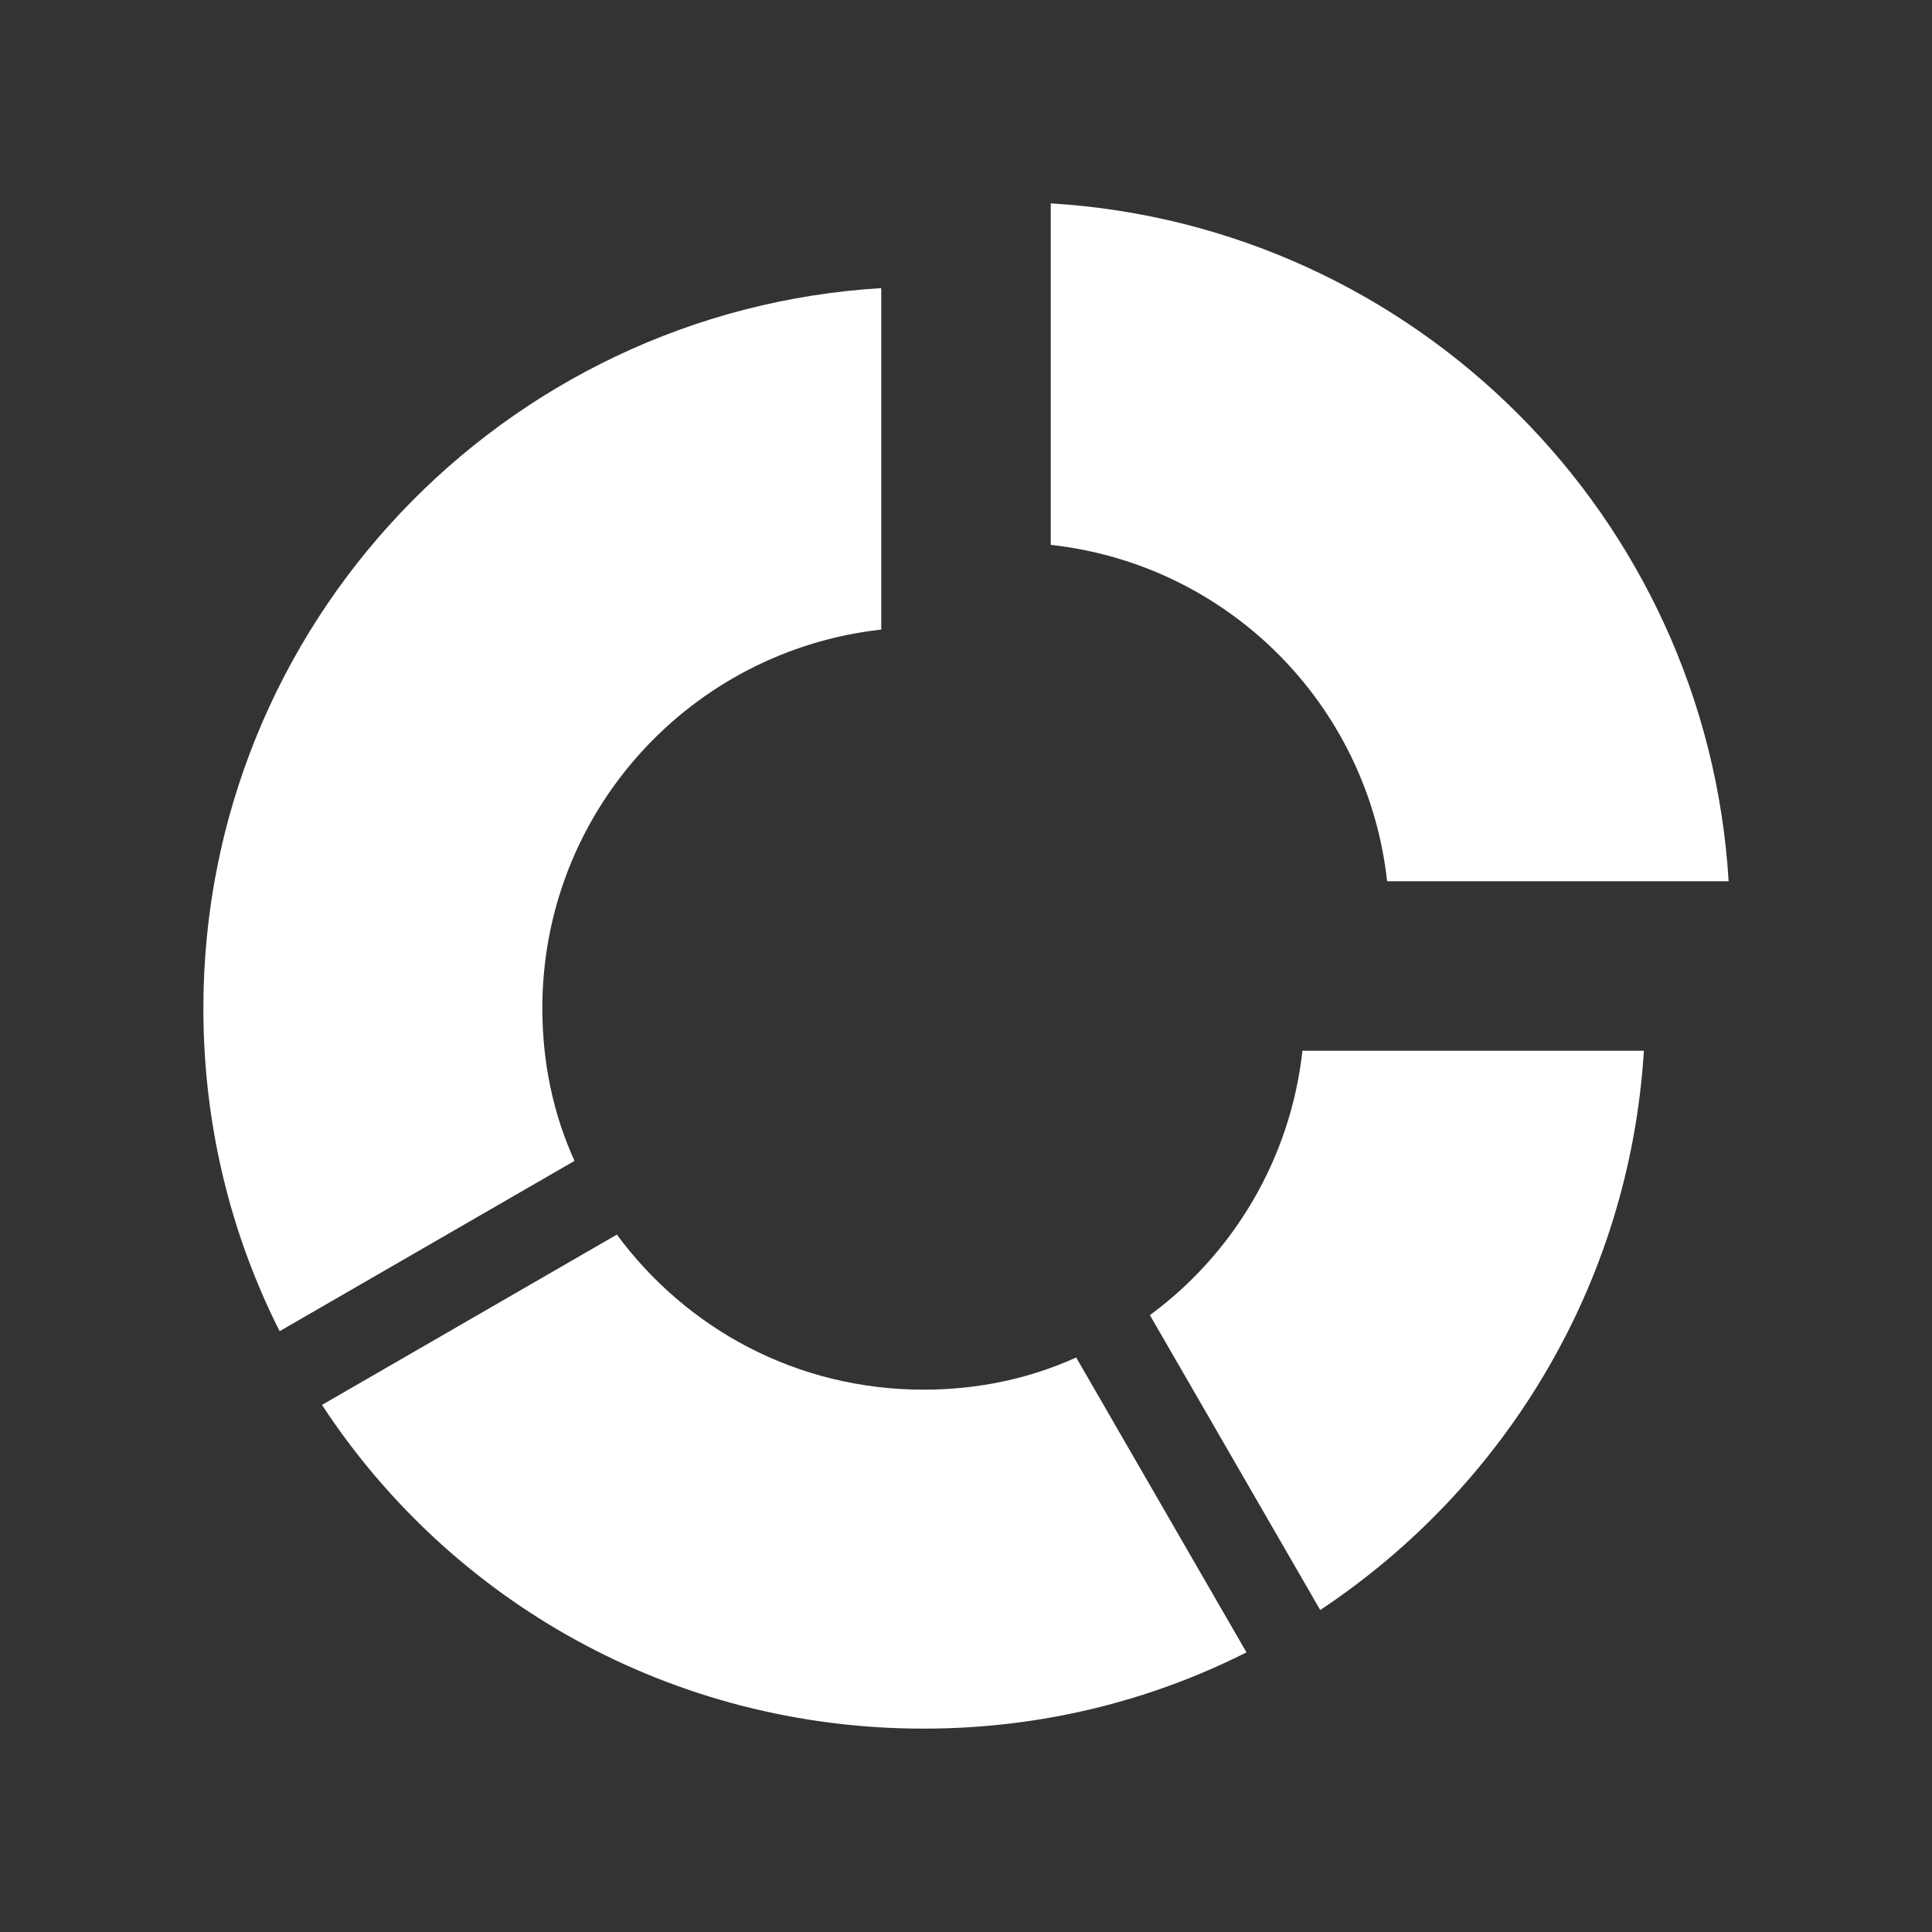 <svg width="38" height="38" viewBox="0 0 38 38" fill="none" xmlns="http://www.w3.org/2000/svg">
<rect x="0" y="0" width="38" height="38" fill="#333333" stroke="none"/>
<path d="M25.967 31.667L22.617 25.867C24.25 24.667 25.383 22.8 25.617 20.667H32.333C32.05 25.267 29.583 29.267 25.967 31.667ZM20.667 10.717V4C27.833 4.433 33.567 10.167 34 17.333H27.283C26.9 13.85 24.15 11.1 20.667 10.717ZM10.667 19.833C10.667 20.9 10.883 21.917 11.3 22.833L5.5 26.183C4.533 24.267 4 22.117 4 19.833C4 12.283 9.9 6.117 17.333 5.667V12.383C13.583 12.8 10.667 15.967 10.667 19.833ZM18.167 34C13.217 34 8.867 31.5 6.333 27.633L12.133 24.283C13.5 26.133 15.667 27.333 18.167 27.333C19.233 27.333 20.25 27.117 21.167 26.7L24.517 32.5C22.6 33.467 20.45 34 18.167 34Z" fill="white"/>
</svg>
